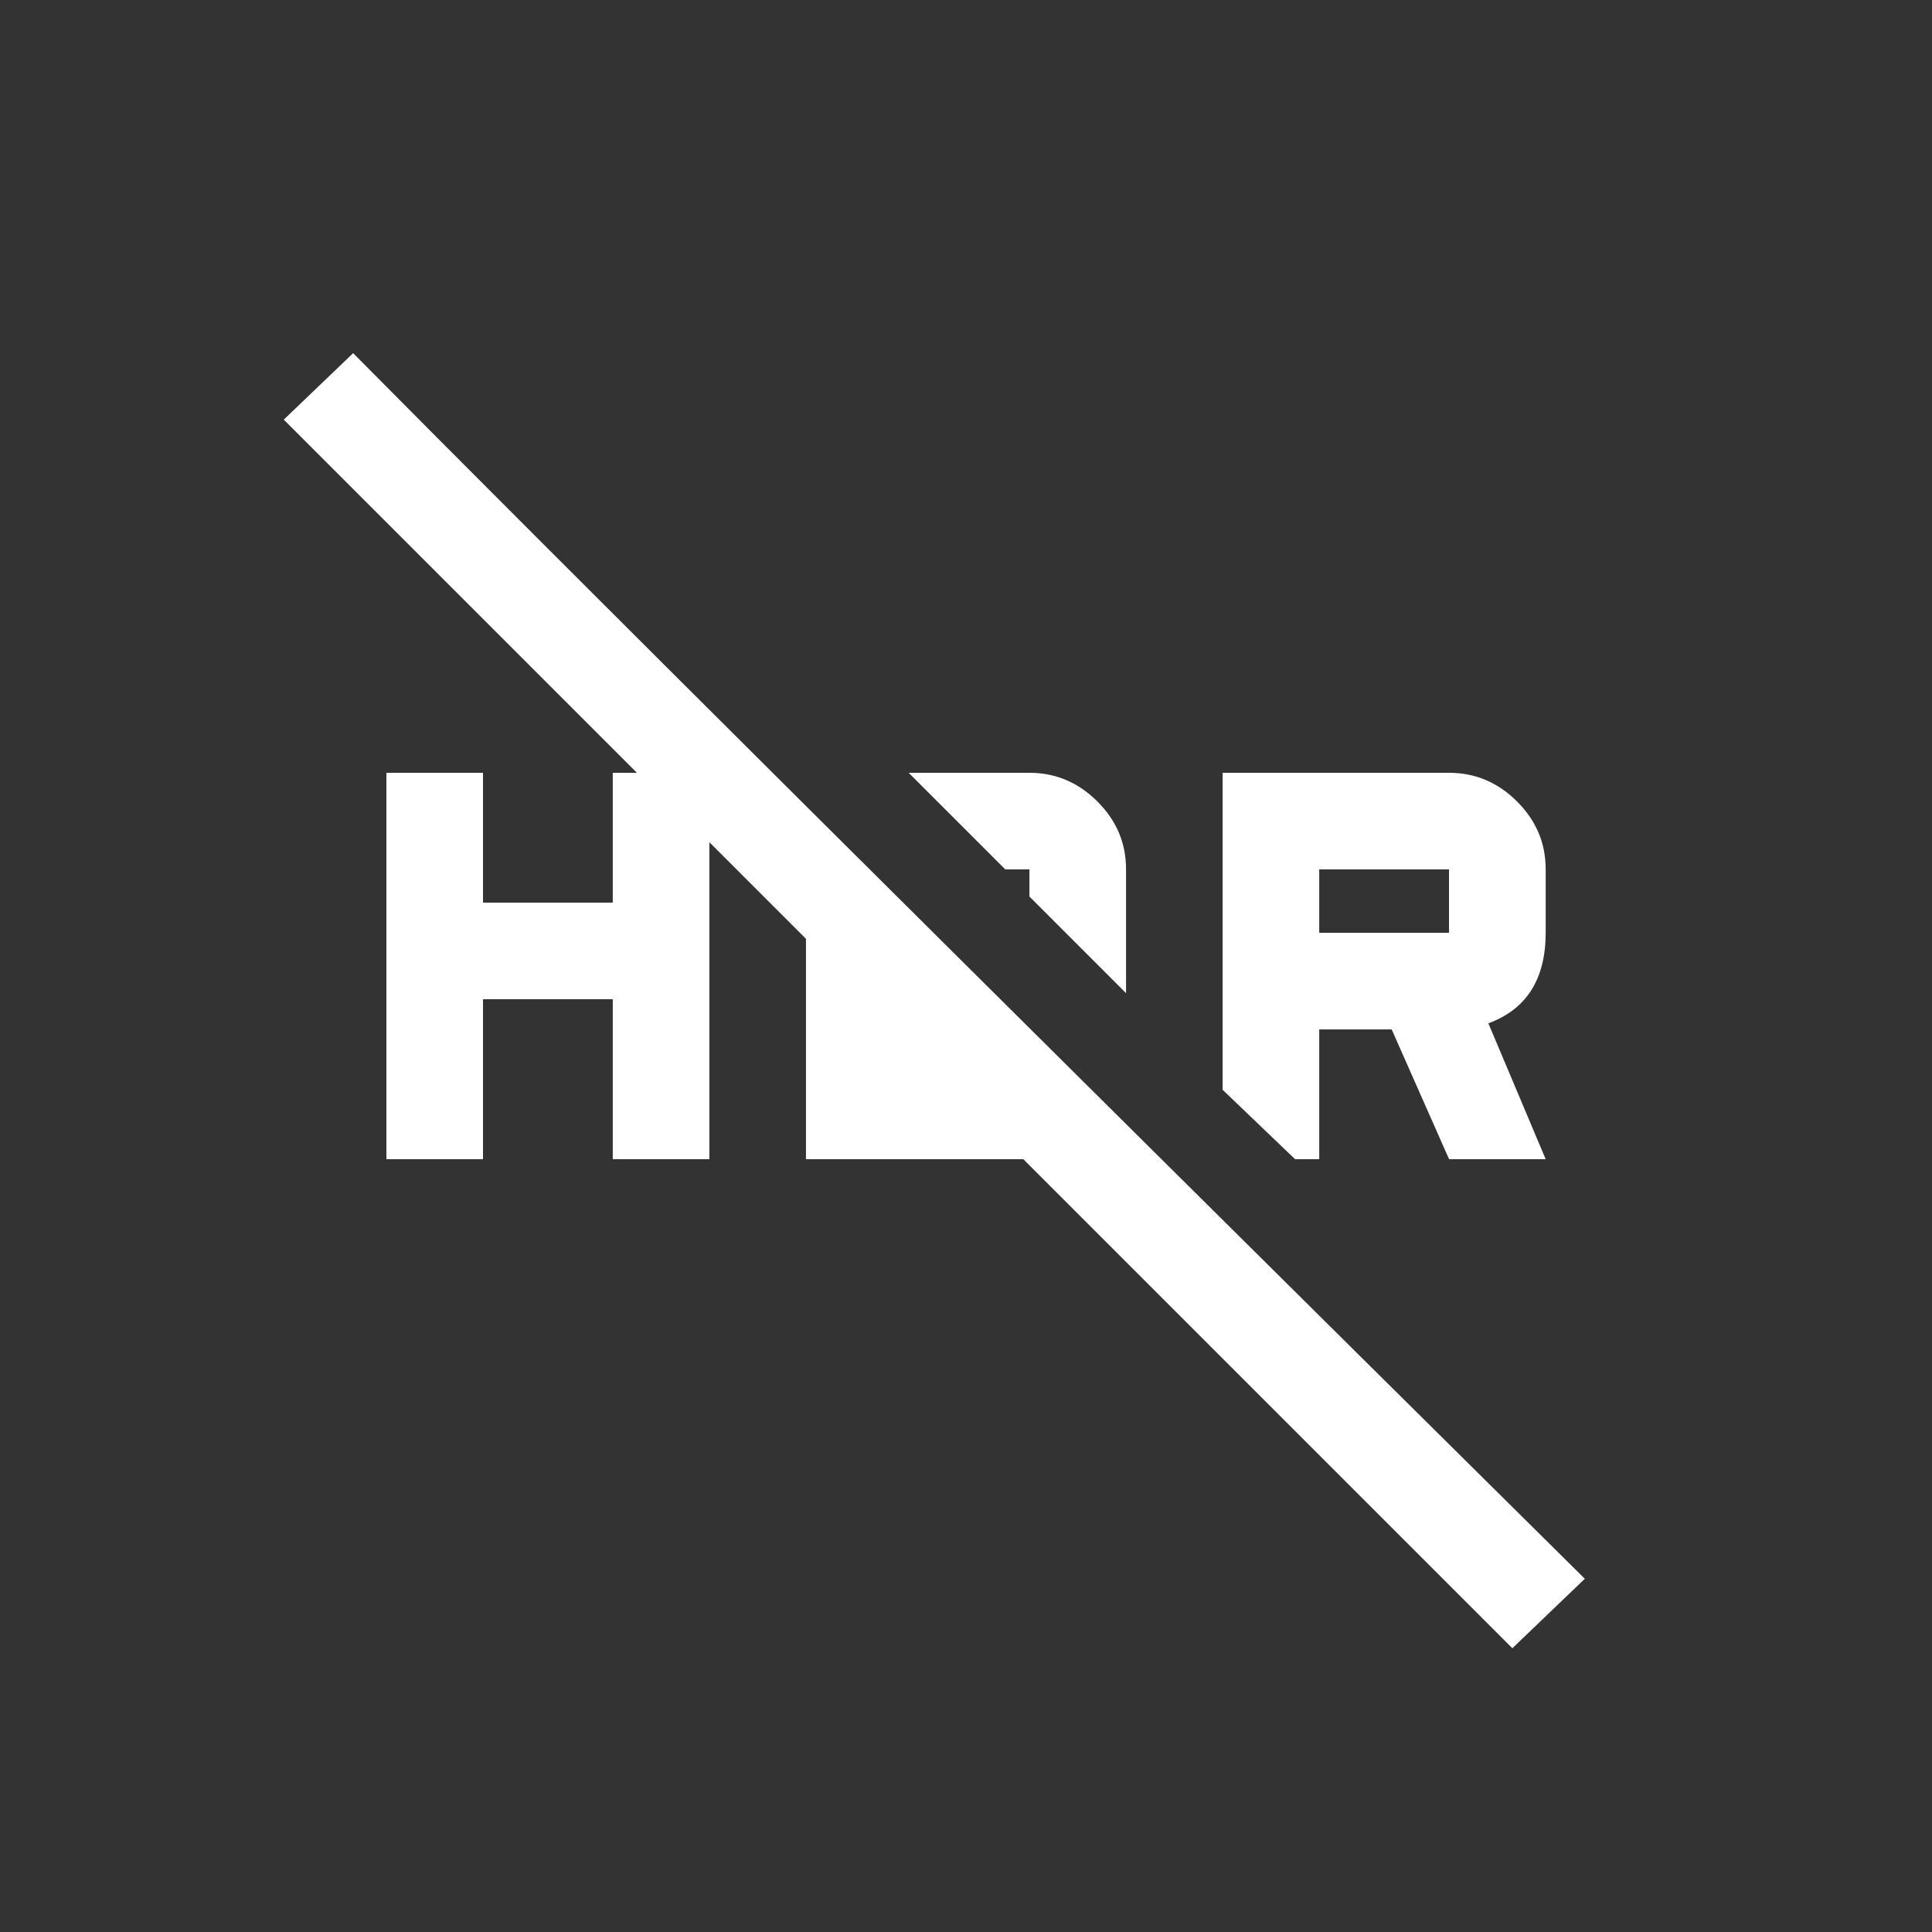 <!-- Generated by IcoMoon.io -->
<svg version="1.1" xmlns="http://www.w3.org/2000/svg" width="24" height="24" viewBox="0 0 24 24">
<rect x="0" y="0" width="24" height="24" fill="#333333" stroke="none"/>
<title>hdr_off</title>
<path fill="#fff" d="M4.387 4.387q3.675 3.713 15.3 15.225l-0.9 0.863-6.075-6.075h-2.7v-2.738l-1.2-1.2v3.938h-1.2v-1.987h-1.612v1.987h-1.2v-4.8h1.2v1.613h1.612v-1.613h0.3l-4.387-4.387zM12.788 10.8h-0.3l-1.2-1.2h1.5q0.487 0 0.844 0.356t0.356 0.844v1.537l-1.2-1.2v-0.337zM16.388 10.8v0.787h1.612v-0.787h-1.612zM16.388 14.4h-0.3l-0.9-0.862v-3.938h2.813q0.487 0 0.844 0.356t0.356 0.844v0.787q0 0.863-0.712 1.125l0.712 1.688h-1.2l-0.713-1.612h-0.9v1.612z"></path>
</svg>
